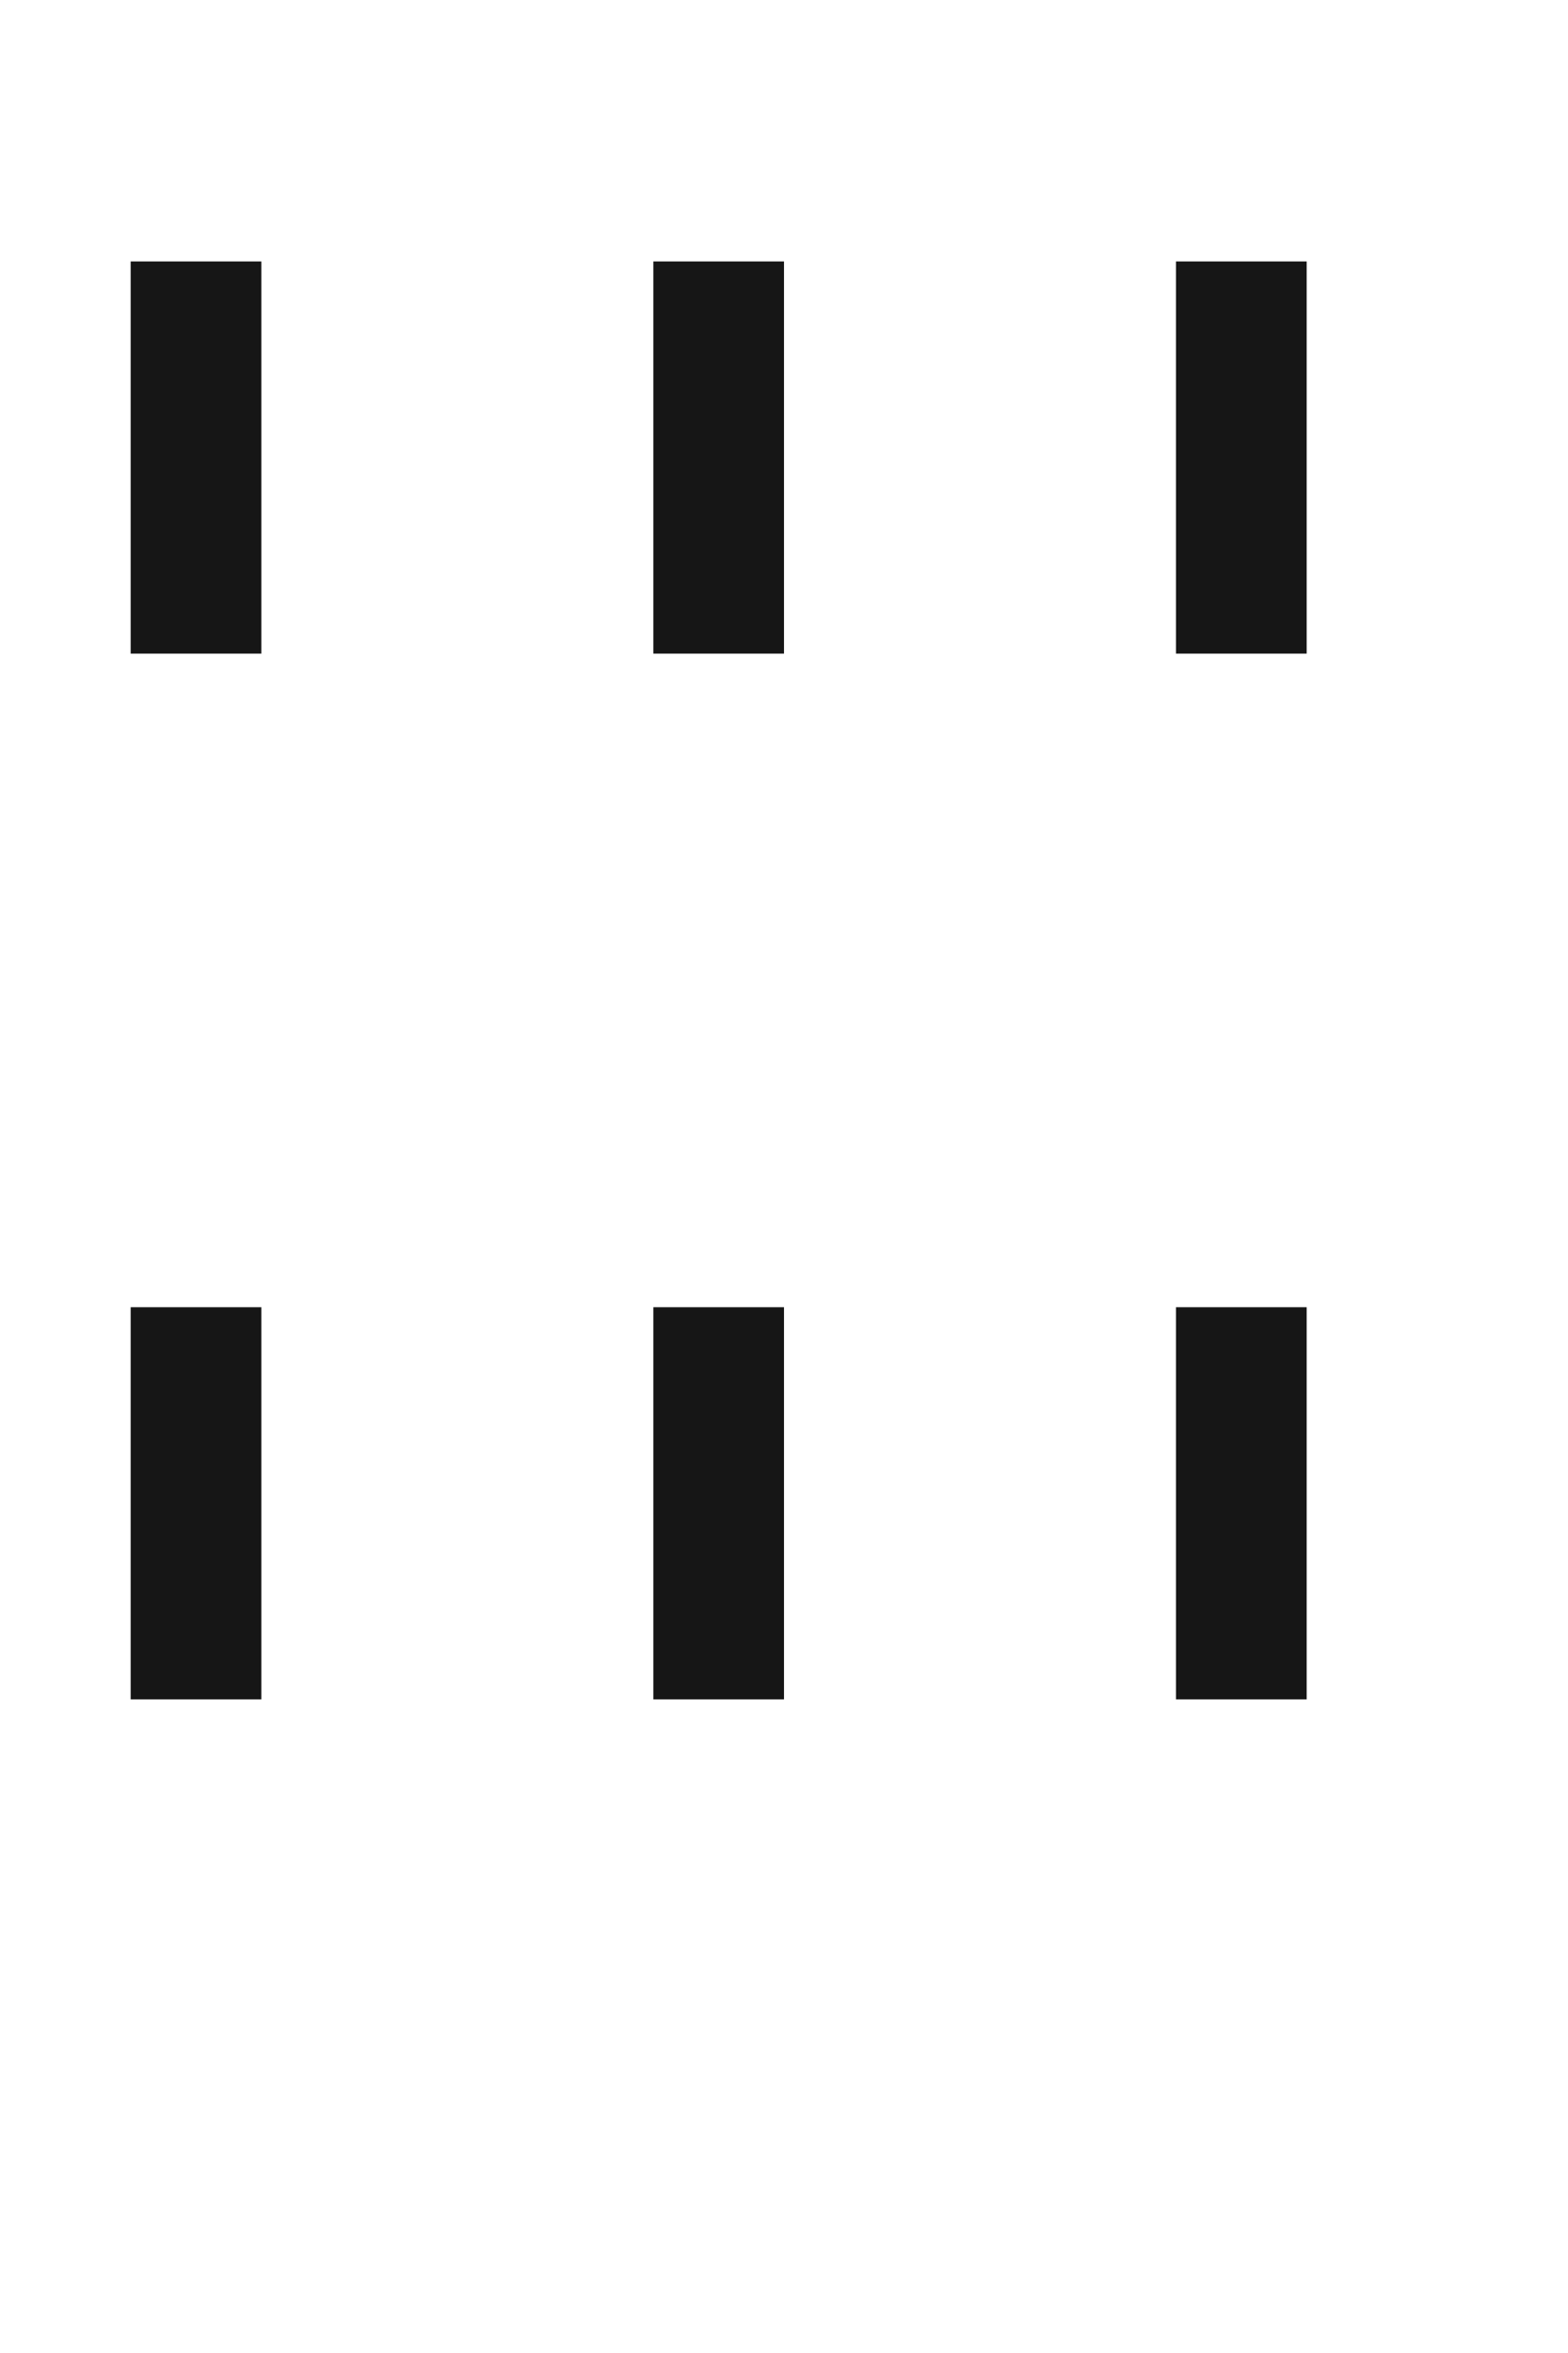 <svg width="4" height="6" viewBox="0 0 12 16" fill="none" xmlns="http://www.w3.org/2000/svg">
<rect x="1" y="1" width="1" height="3" fill="#161616"/>
<rect x="5" y="1" width="1" height="3" fill="#161616"/>
<rect x="9" y="1" width="1" height="3" fill="#161616"/>
<rect x="1" y="9" width="1" height="3" fill="#161616"/>
<rect x="5" y="9" width="1" height="3" fill="#161616"/>
<rect x="9" y="9" width="1" height="3" fill="#161616"/>
</svg>

